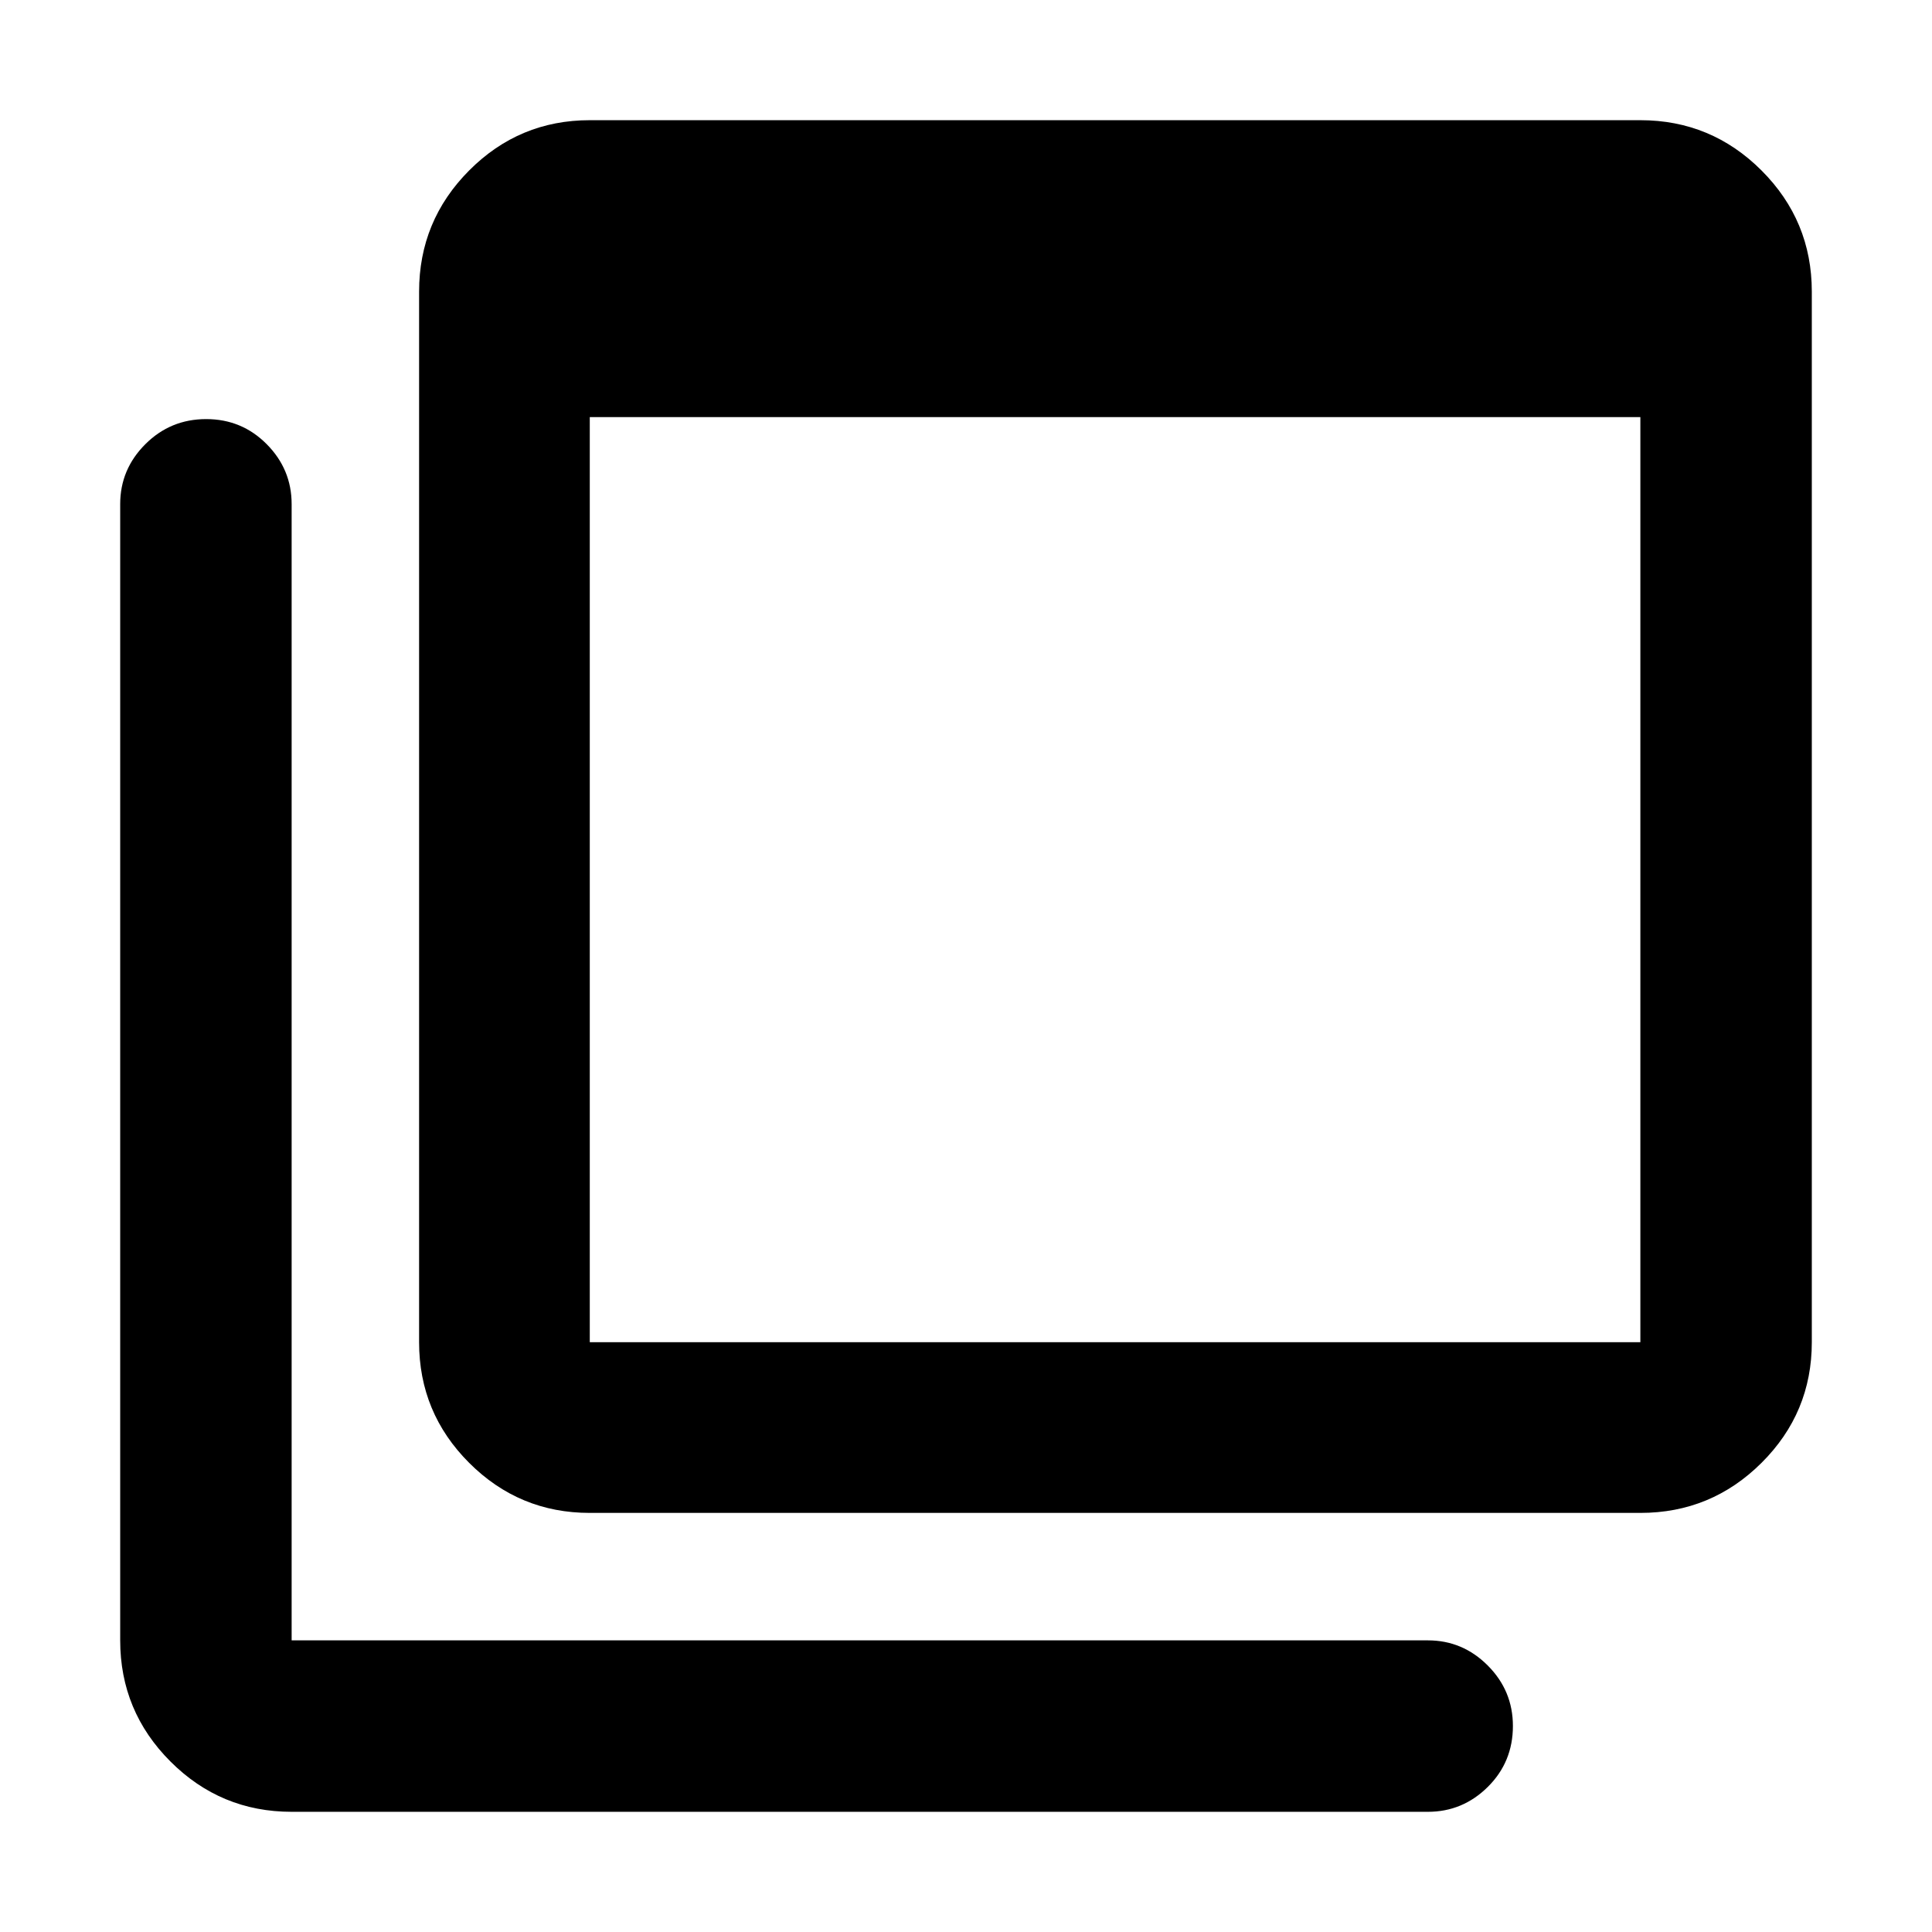 <svg xmlns="http://www.w3.org/2000/svg" height="40" viewBox="0 -960 960 960" width="40"><path d="M293.058-293.058h522.03v-459.683h-522.03v459.683Zm0 84.813q-35.065 0-59.939-24.874-24.874-24.874-24.874-59.939v-522.03q0-35.219 24.874-60.204t59.939-24.985h522.03q35.219 0 60.204 24.985t24.985 60.204v522.03q0 35.065-24.985 59.939-24.985 24.874-60.204 24.874h-522.03ZM144.912-59.723q-35.219 0-60.204-24.985t-24.985-60.204v-564.603q0-17.284 12.487-29.762 12.487-12.478 30.225-12.478t30.108 12.478q12.369 12.478 12.369 29.762v564.603h564.603q17.284 0 29.762 12.511 12.478 12.512 12.478 30.033 0 17.905-12.478 30.275-12.478 12.37-29.762 12.37H144.912Zm148.146-755.365v522.03-522.03Z"/></svg>